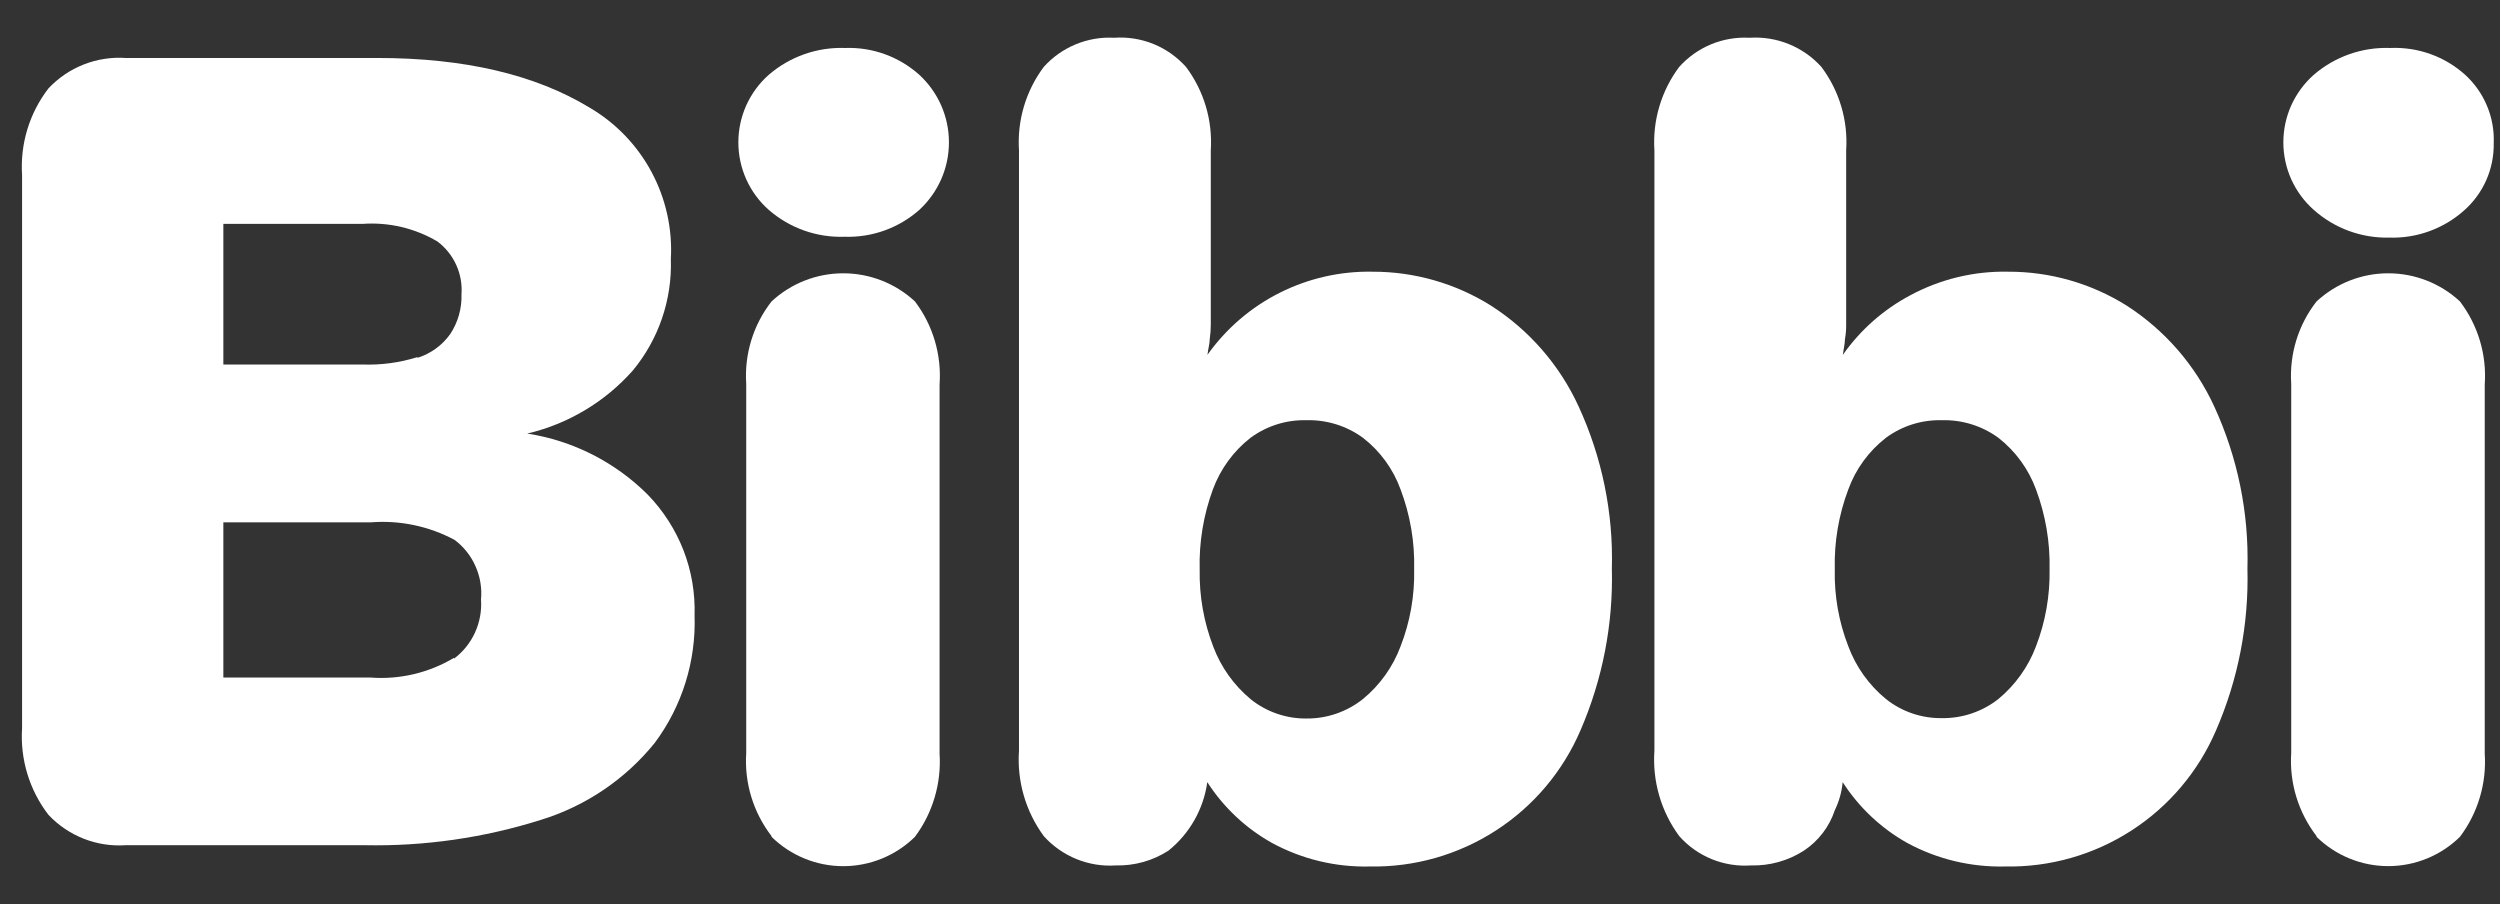 <svg width="47" height="17" viewBox="0 0 47 17" fill="none" xmlns="http://www.w3.org/2000/svg">
<rect x="0" y="0" width="47" height="17" fill="#333333" stroke="none"/>
<g clip-path="url(#clip0_5794_133970)">
<path d="M0.911 15.319C0.553 14.854 0.377 14.275 0.415 13.69V3.291C0.377 2.705 0.553 2.126 0.911 1.662C1.096 1.465 1.321 1.312 1.572 1.213C1.823 1.114 2.093 1.072 2.362 1.09H7.097C8.729 1.09 10.058 1.401 11.082 2.022C11.575 2.31 11.978 2.729 12.248 3.232C12.518 3.735 12.644 4.303 12.612 4.873C12.637 5.636 12.382 6.381 11.895 6.968C11.372 7.557 10.679 7.971 9.912 8.151C10.771 8.284 11.565 8.687 12.179 9.301C12.47 9.601 12.698 9.957 12.85 10.347C13.001 10.737 13.071 11.153 13.058 11.572C13.087 12.43 12.824 13.274 12.311 13.964C11.757 14.651 11.008 15.157 10.164 15.415C9.095 15.752 7.979 15.912 6.859 15.89H2.362C2.093 15.908 1.823 15.866 1.572 15.767C1.321 15.668 1.096 15.515 0.911 15.319ZM7.85 6.727C8.096 6.649 8.311 6.494 8.462 6.284C8.61 6.062 8.685 5.798 8.676 5.531C8.69 5.341 8.655 5.151 8.576 4.978C8.497 4.805 8.376 4.654 8.224 4.54C7.799 4.289 7.308 4.174 6.816 4.209H4.199V6.853H6.819C7.167 6.865 7.515 6.818 7.847 6.714L7.85 6.727ZM8.538 12.381C8.708 12.252 8.843 12.084 8.931 11.89C9.019 11.696 9.058 11.483 9.043 11.271C9.063 11.057 9.027 10.842 8.94 10.646C8.854 10.45 8.719 10.28 8.548 10.151C8.065 9.892 7.518 9.777 6.971 9.82H4.199V12.738H6.968C7.516 12.779 8.063 12.649 8.534 12.368L8.538 12.381Z" fill="white"/>
<path d="M14.452 3.945C14.272 3.786 14.129 3.591 14.03 3.372C13.932 3.153 13.881 2.916 13.881 2.676C13.881 2.436 13.932 2.199 14.03 1.98C14.129 1.762 14.272 1.566 14.452 1.407C14.85 1.063 15.364 0.883 15.889 0.902C16.402 0.883 16.902 1.065 17.284 1.407C17.459 1.569 17.599 1.765 17.695 1.983C17.791 2.202 17.84 2.438 17.84 2.676C17.84 2.915 17.791 3.15 17.695 3.369C17.599 3.587 17.459 3.783 17.284 3.945C16.898 4.287 16.395 4.468 15.88 4.451C15.357 4.47 14.846 4.289 14.452 3.945ZM14.505 15.719C14.161 15.273 13.992 14.717 14.029 14.156V7.216C13.992 6.659 14.161 6.107 14.505 5.667C14.871 5.327 15.353 5.138 15.853 5.138C16.353 5.138 16.835 5.327 17.201 5.667C17.54 6.114 17.704 6.67 17.664 7.23V14.169C17.7 14.728 17.536 15.282 17.201 15.732C16.842 16.085 16.357 16.284 15.853 16.284C15.349 16.284 14.864 16.085 14.505 15.732V15.719Z" fill="white"/>
<path d="M23.913 15.847C23.42 15.571 23.003 15.179 22.697 14.704C22.627 15.211 22.365 15.672 21.966 15.993C21.671 16.183 21.326 16.279 20.975 16.27C20.723 16.287 20.47 16.245 20.236 16.15C20.002 16.054 19.792 15.907 19.623 15.719C19.283 15.255 19.117 14.686 19.157 14.113V2.825C19.121 2.264 19.286 1.708 19.623 1.258C19.788 1.074 19.993 0.929 20.222 0.834C20.451 0.739 20.698 0.696 20.945 0.71C21.197 0.692 21.45 0.732 21.685 0.827C21.919 0.922 22.128 1.07 22.297 1.258C22.634 1.708 22.799 2.264 22.763 2.825V6.099C22.763 6.192 22.756 6.285 22.743 6.377C22.743 6.46 22.713 6.559 22.7 6.671C23.051 6.177 23.517 5.776 24.059 5.504C24.6 5.232 25.2 5.096 25.806 5.108C26.591 5.107 27.361 5.327 28.026 5.743C28.748 6.204 29.322 6.864 29.679 7.643C30.118 8.597 30.332 9.639 30.303 10.689C30.33 11.735 30.128 12.773 29.712 13.733C29.38 14.505 28.826 15.161 28.119 15.616C27.413 16.072 26.587 16.306 25.747 16.29C25.107 16.305 24.475 16.152 23.913 15.847ZM25.624 13.141C25.943 12.879 26.187 12.537 26.331 12.15C26.511 11.689 26.597 11.197 26.586 10.702C26.599 10.191 26.512 9.681 26.331 9.202C26.192 8.818 25.947 8.481 25.624 8.231C25.315 8.005 24.939 7.889 24.557 7.9C24.181 7.891 23.812 8.008 23.509 8.231C23.188 8.482 22.943 8.819 22.802 9.202C22.625 9.684 22.54 10.196 22.554 10.709C22.545 11.203 22.631 11.695 22.809 12.156C22.954 12.543 23.198 12.884 23.516 13.148C23.813 13.385 24.183 13.512 24.564 13.508C24.949 13.511 25.323 13.381 25.624 13.141Z" fill="white"/>
<path d="M35.855 15.847C35.363 15.571 34.947 15.178 34.642 14.704C34.625 14.888 34.575 15.067 34.494 15.233C34.391 15.544 34.186 15.812 33.912 15.993C33.617 16.182 33.271 16.279 32.921 16.27C32.668 16.288 32.415 16.247 32.181 16.152C31.946 16.056 31.737 15.908 31.569 15.718C31.228 15.255 31.063 14.686 31.103 14.112V2.825C31.067 2.264 31.232 1.708 31.569 1.258C31.734 1.074 31.939 0.928 32.168 0.833C32.396 0.739 32.644 0.696 32.891 0.71C33.143 0.693 33.396 0.734 33.63 0.829C33.864 0.924 34.073 1.07 34.242 1.258C34.58 1.708 34.745 2.264 34.708 2.825V6.099C34.709 6.192 34.702 6.285 34.685 6.377C34.685 6.459 34.659 6.559 34.646 6.671C34.974 6.203 35.409 5.819 35.914 5.551C36.48 5.247 37.114 5.094 37.755 5.108C38.54 5.106 39.31 5.326 39.976 5.742C40.697 6.205 41.27 6.864 41.628 7.642C42.067 8.596 42.281 9.639 42.252 10.689C42.279 11.735 42.078 12.773 41.661 13.732C41.329 14.505 40.775 15.161 40.068 15.616C39.362 16.072 38.536 16.306 37.696 16.29C37.054 16.305 36.419 16.153 35.855 15.847ZM37.57 13.141C37.888 12.878 38.132 12.536 38.277 12.15C38.455 11.688 38.541 11.197 38.532 10.702C38.543 10.191 38.456 9.681 38.277 9.202C38.137 8.819 37.892 8.482 37.57 8.231C37.261 8.005 36.885 7.889 36.503 7.9C36.127 7.891 35.758 8.007 35.455 8.231C35.133 8.481 34.887 8.818 34.748 9.202C34.567 9.681 34.481 10.191 34.494 10.702C34.482 11.197 34.569 11.689 34.748 12.15C34.892 12.537 35.136 12.879 35.455 13.141C35.752 13.378 36.123 13.505 36.503 13.501C36.889 13.507 37.266 13.38 37.57 13.141Z" fill="white"/>
<path d="M43.498 3.945C43.319 3.786 43.175 3.591 43.076 3.372C42.978 3.153 42.927 2.916 42.927 2.676C42.927 2.436 42.978 2.199 43.076 1.98C43.175 1.762 43.319 1.566 43.498 1.407C43.896 1.063 44.41 0.883 44.935 0.902C45.454 0.879 45.961 1.06 46.346 1.407C46.524 1.57 46.664 1.769 46.756 1.991C46.849 2.213 46.892 2.452 46.882 2.693C46.886 2.932 46.838 3.17 46.741 3.389C46.644 3.608 46.5 3.803 46.32 3.961C45.934 4.303 45.431 4.484 44.916 4.467C44.394 4.479 43.887 4.292 43.498 3.945ZM43.551 15.719C43.208 15.273 43.038 14.717 43.075 14.155V7.216C43.038 6.659 43.207 6.107 43.551 5.667C43.918 5.327 44.399 5.138 44.899 5.138C45.399 5.138 45.881 5.327 46.247 5.667C46.587 6.114 46.753 6.669 46.713 7.229V14.169C46.75 14.729 46.585 15.283 46.247 15.732C45.888 16.085 45.404 16.283 44.899 16.283C44.395 16.283 43.911 16.085 43.551 15.732V15.719Z" fill="white"/>
</g>
<defs>
<clipPath id="clip0_5794_133970">
<rect width="46.741" height="15.892" fill="white" transform="translate(0.259 0.554)"/>
</clipPath>
</defs>
</svg>
